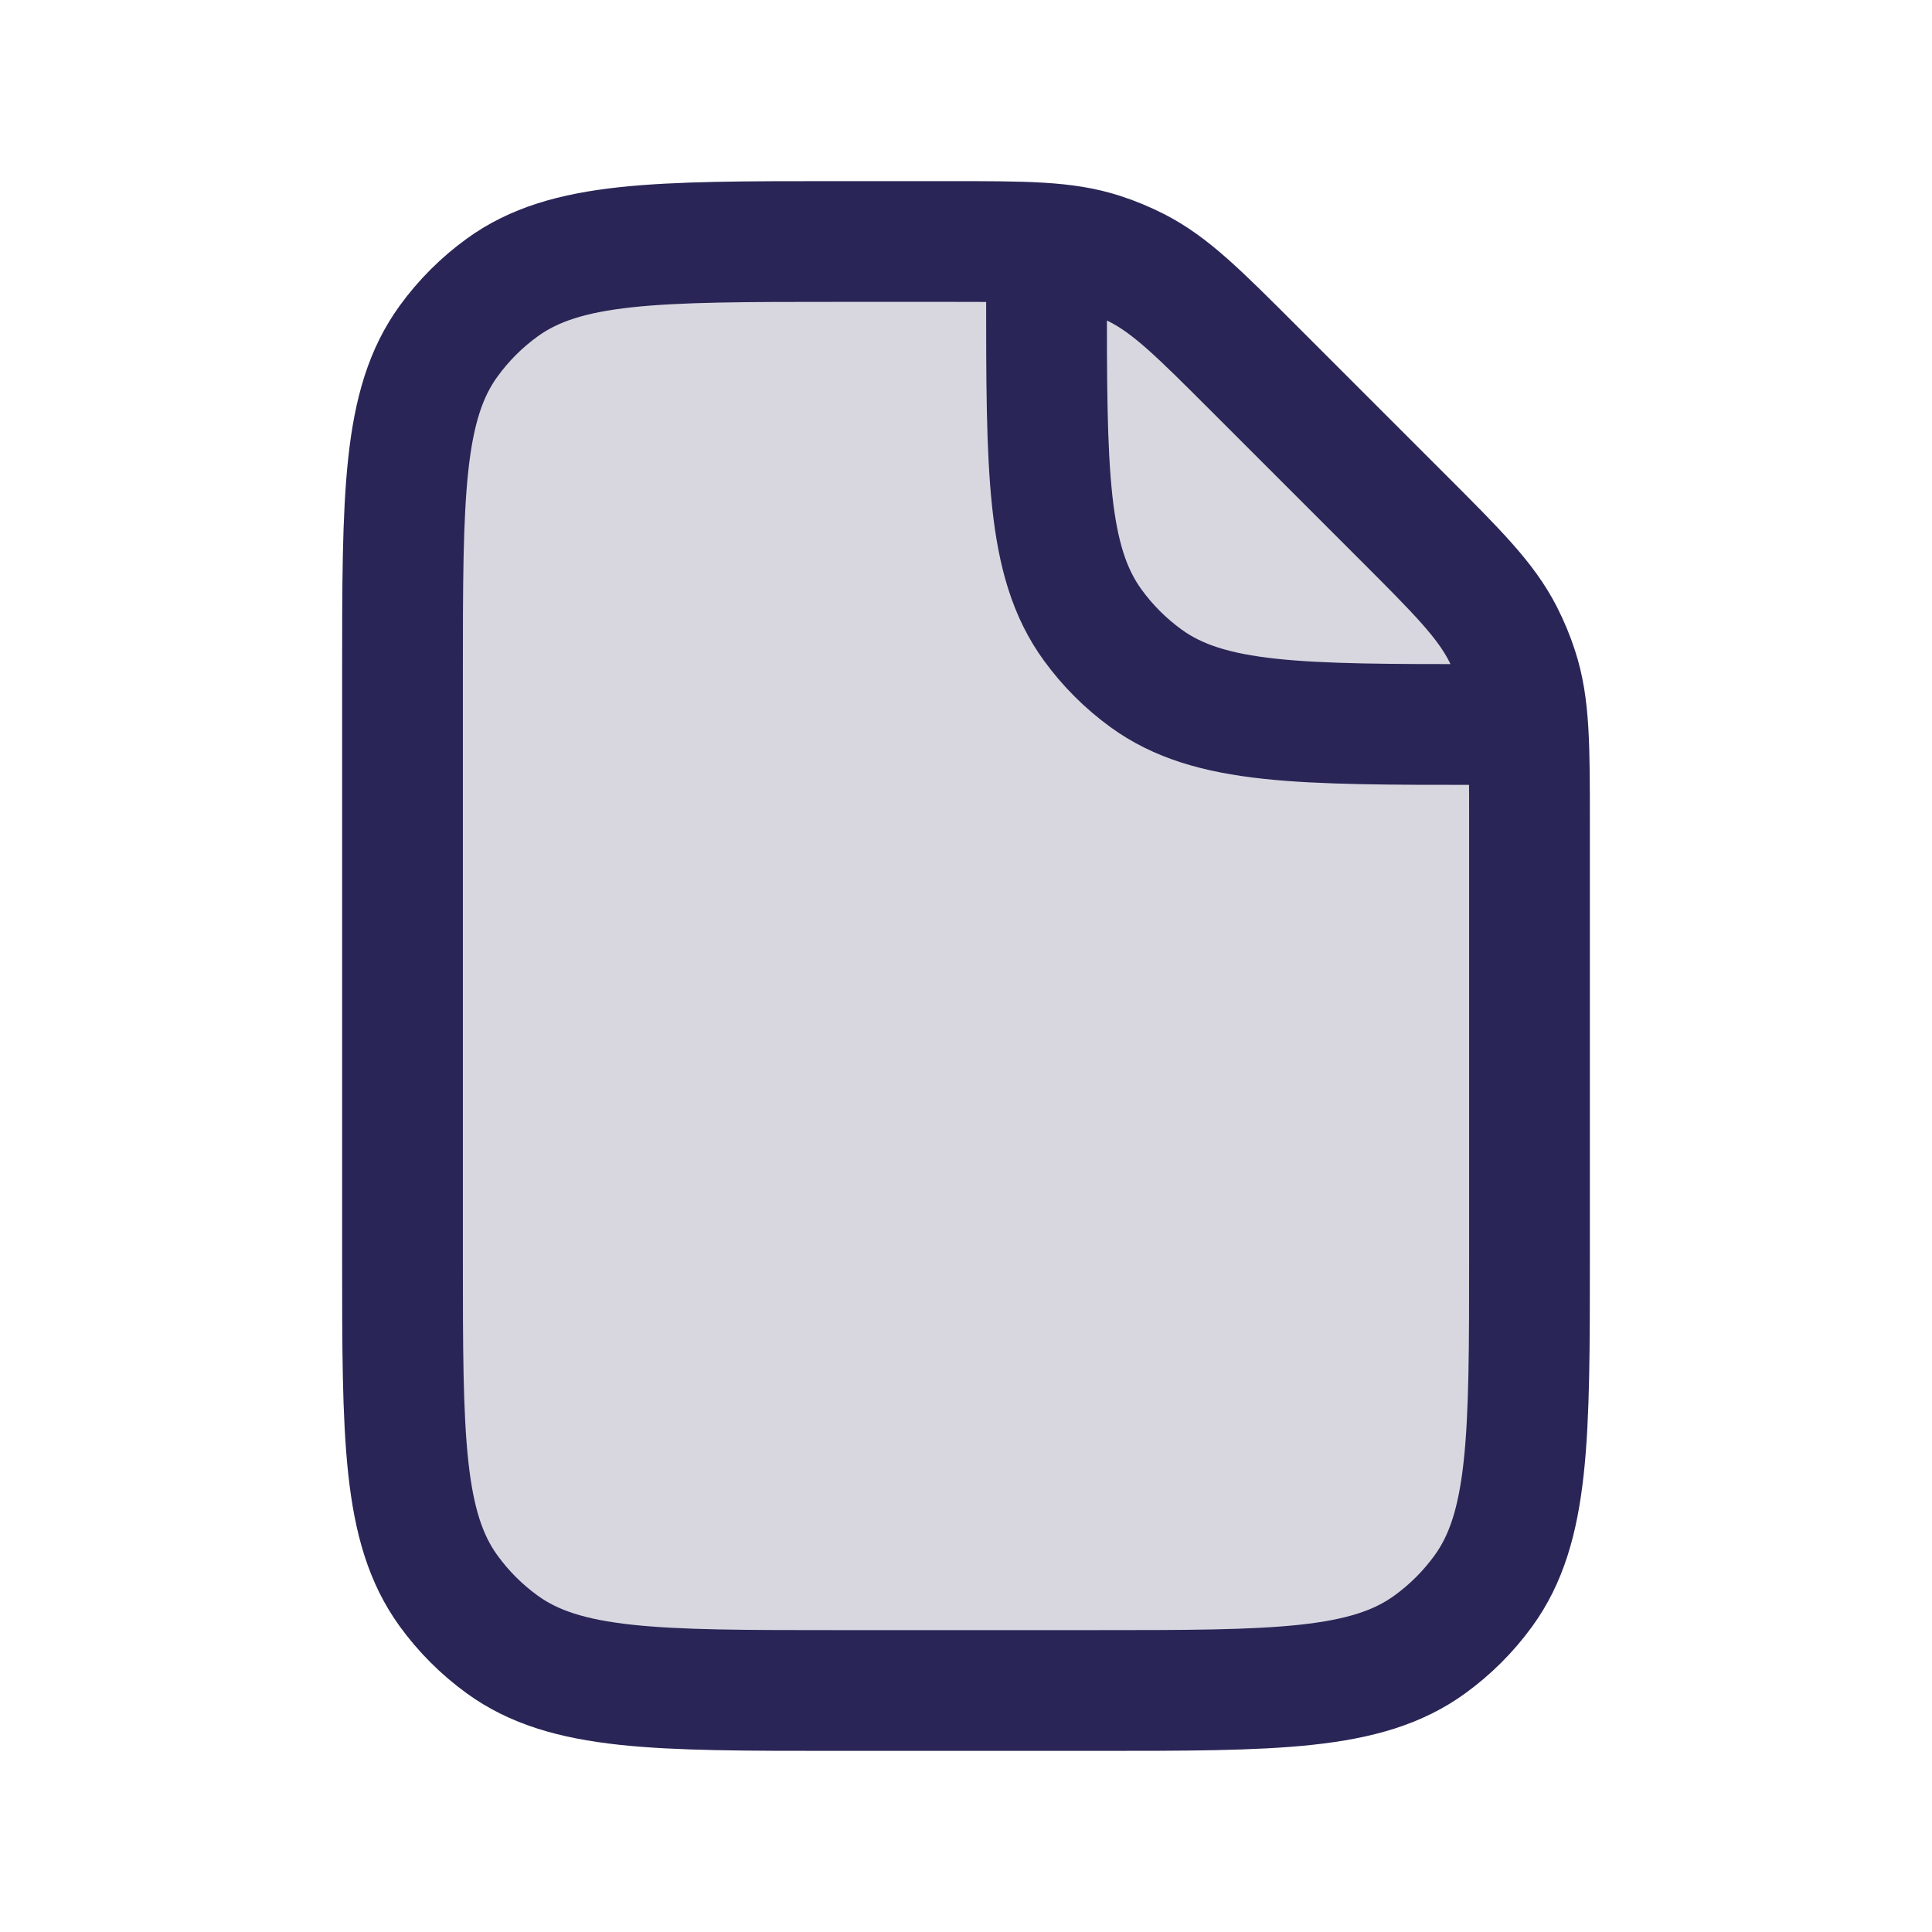 <svg width="24" height="24" viewBox="0 0 24 24" fill="none" xmlns="http://www.w3.org/2000/svg">
<path d="M5 15.6C5 17.85 5 18.975 5.573 19.763C5.758 20.018 5.982 20.242 6.237 20.427C7.025 21 8.15 21 10.4 21H13.6C15.85 21 16.975 21 17.763 20.427C18.018 20.242 18.242 20.018 18.427 19.763C19 18.975 19 17.85 19 15.6V10.237C19 9.257 19 8.767 18.853 8.316C18.805 8.166 18.744 8.021 18.673 7.881C18.457 7.457 18.111 7.111 17.418 6.418L15.582 4.582C14.889 3.889 14.543 3.543 14.119 3.327C13.979 3.256 13.834 3.195 13.684 3.147C13.232 3 12.743 3 11.763 3L10.4 3C8.15 3 7.025 3 6.237 3.573C5.982 3.758 5.758 3.982 5.573 4.237C5 5.025 5 6.15 5 8.4L5 15.6Z" fill="#292556" fill-opacity="0.18"/>
<path d="M13 3V3.6C13 5.85 13 6.975 13.573 7.763C13.758 8.018 13.982 8.242 14.237 8.427C15.025 9 16.15 9 18.4 9L19 9M19 10.237V15.6C19 17.85 19 18.975 18.427 19.763C18.242 20.018 18.018 20.242 17.763 20.427C16.975 21 15.85 21 13.6 21H10.4C8.15 21 7.025 21 6.237 20.427C5.982 20.242 5.758 20.018 5.573 19.763C5 18.975 5 17.85 5 15.6L5 8.4C5 6.15 5 5.025 5.573 4.237C5.758 3.982 5.982 3.758 6.237 3.573C7.025 3 8.15 3 10.4 3L11.763 3C12.743 3 13.232 3 13.684 3.147C13.834 3.195 13.979 3.256 14.119 3.327C14.543 3.543 14.889 3.889 15.582 4.582L17.418 6.418C18.111 7.111 18.457 7.457 18.673 7.881C18.744 8.021 18.805 8.166 18.853 8.316C19 8.767 19 9.257 19 10.237Z" stroke="#292556" stroke-width="1.5" stroke-linejoin="round"/>
</svg>
